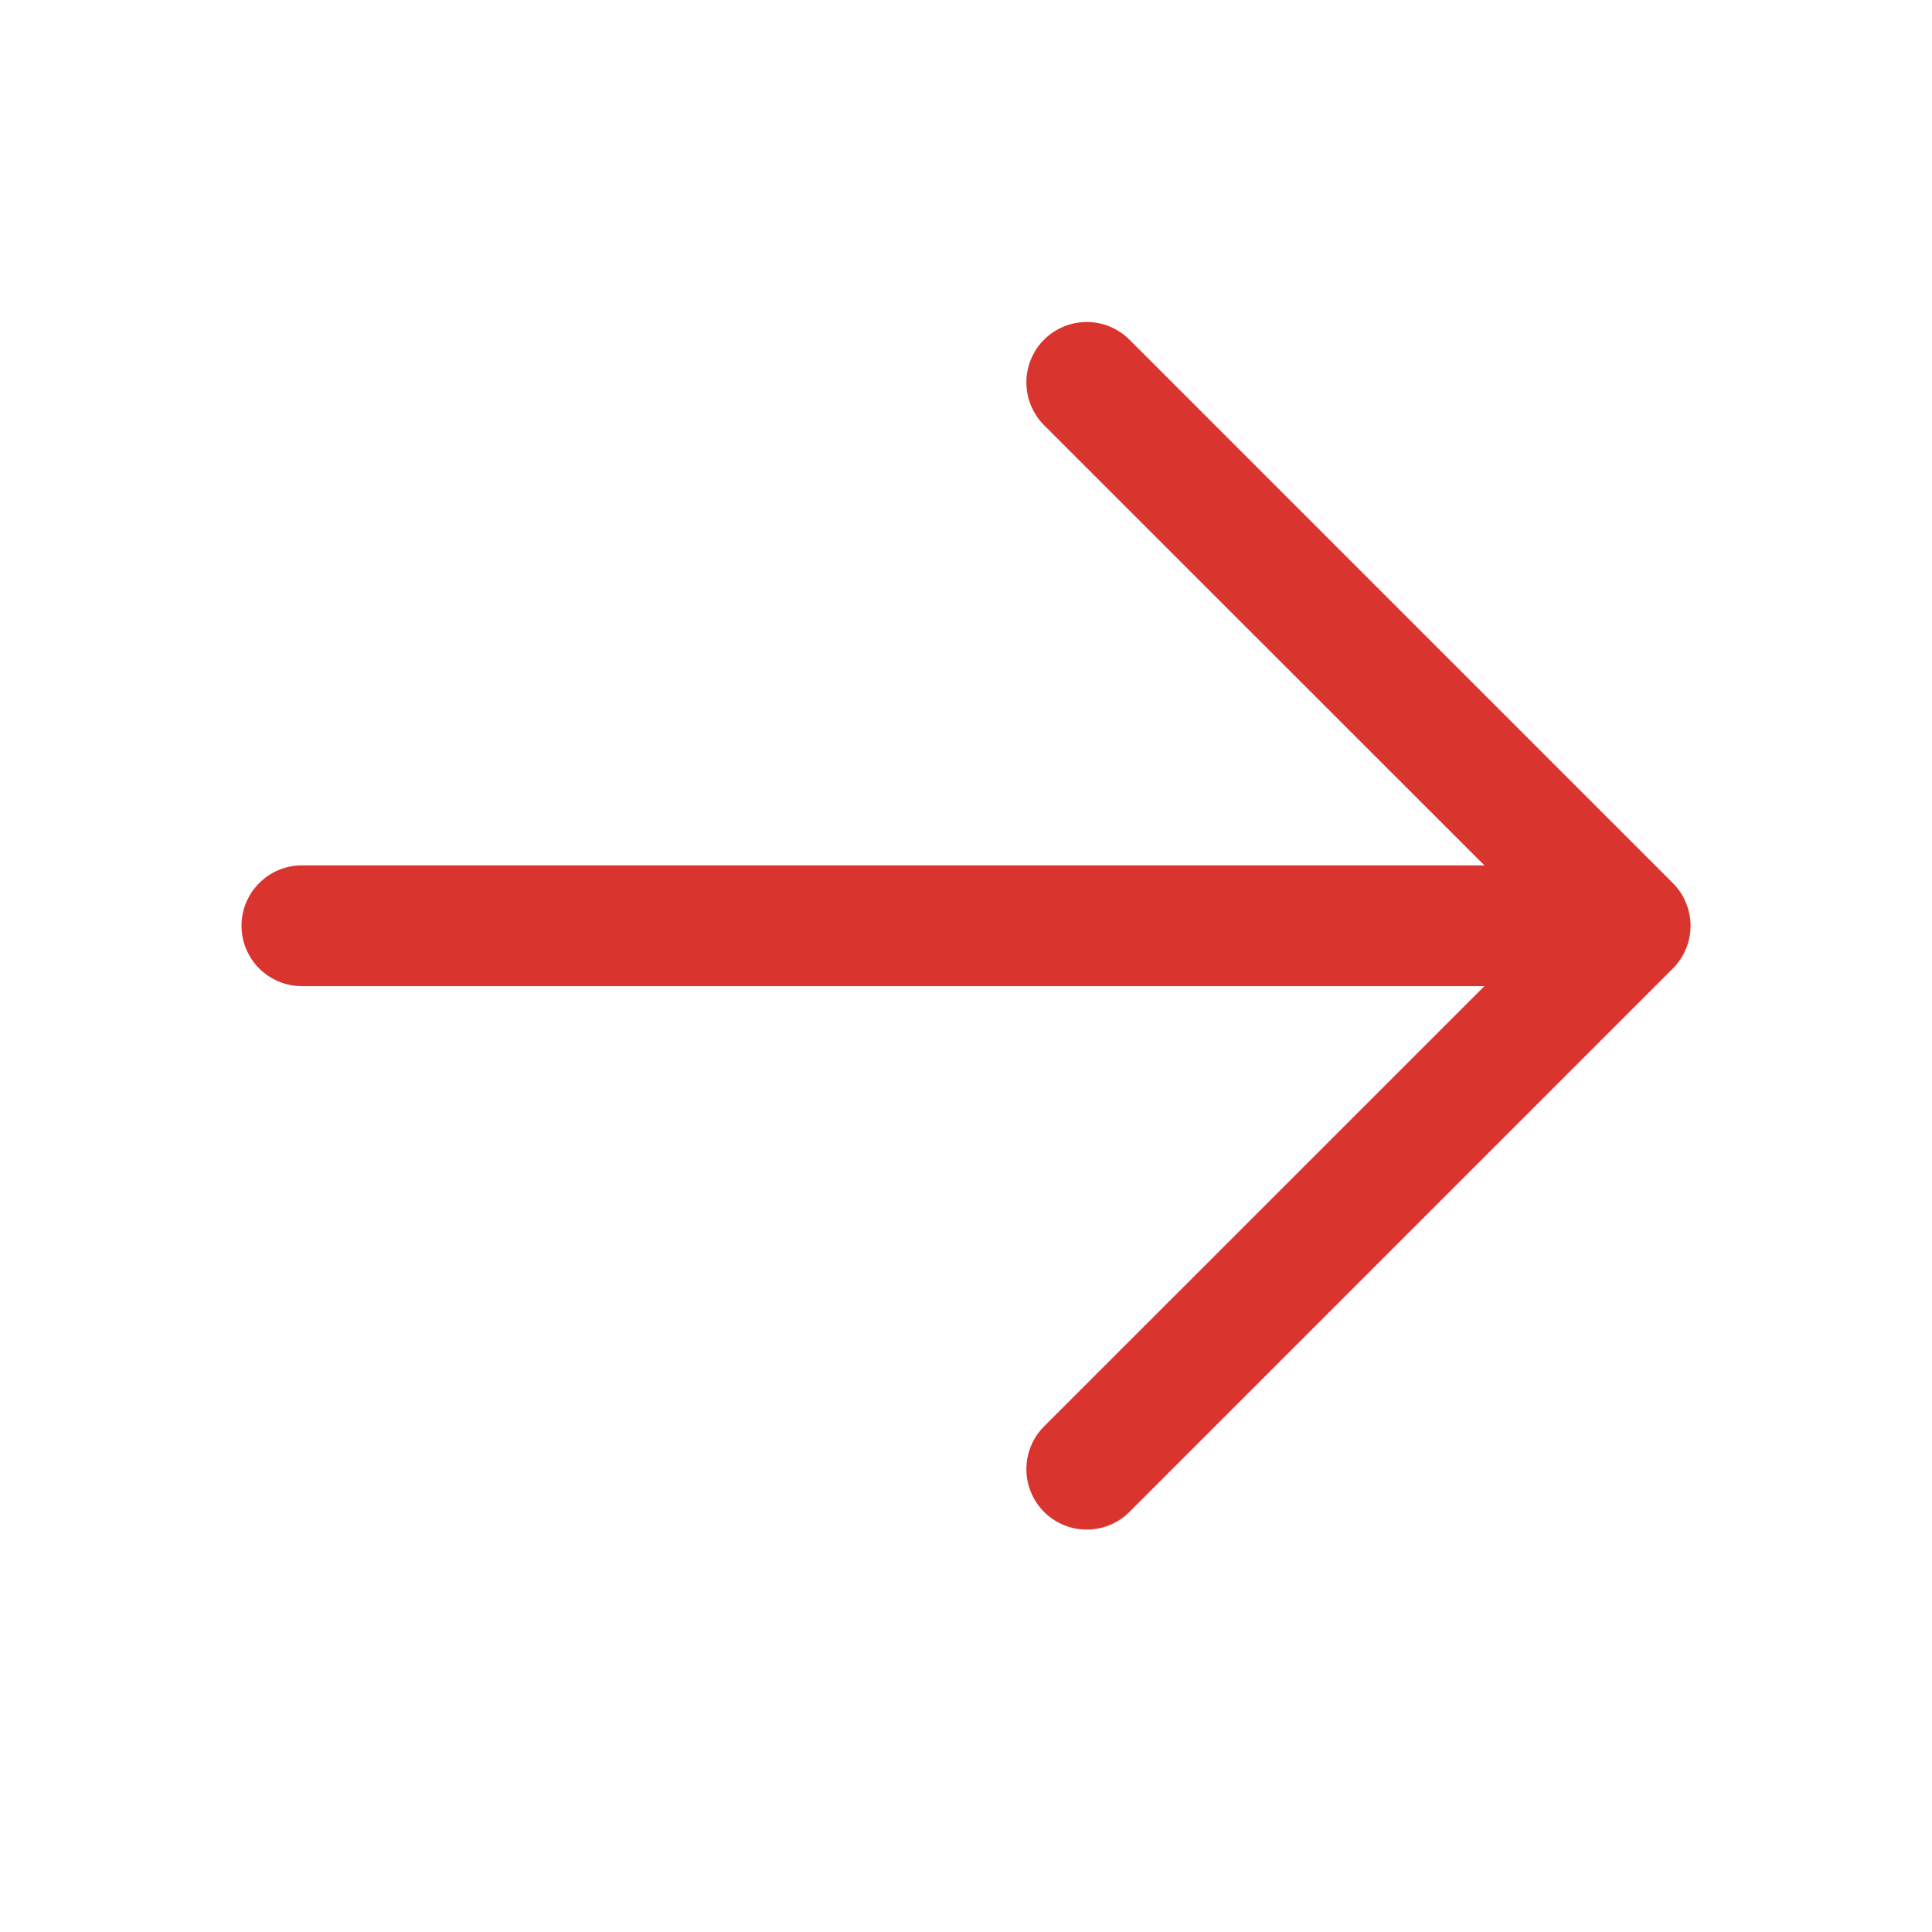 <svg width="24" height="24" viewBox="0 0 24 24" fill="none" xmlns="http://www.w3.org/2000/svg">
<path d="M20.781 12.031L14.031 18.781C13.89 18.922 13.699 19.001 13.5 19.001C13.301 19.001 13.11 18.922 12.969 18.781C12.829 18.64 12.75 18.449 12.75 18.25C12.75 18.051 12.829 17.86 12.969 17.72L18.44 12.25H3.75C3.551 12.25 3.36 12.171 3.22 12.031C3.079 11.89 3 11.699 3 11.5C3 11.302 3.079 11.111 3.22 10.97C3.36 10.829 3.551 10.75 3.75 10.75H18.44L12.969 5.281C12.829 5.14 12.75 4.949 12.75 4.75C12.75 4.551 12.829 4.36 12.969 4.22C13.11 4.079 13.301 4 13.5 4C13.699 4 13.89 4.079 14.031 4.22L20.781 10.97C20.85 11.039 20.906 11.122 20.943 11.213C20.981 11.304 21.001 11.402 21.001 11.5C21.001 11.599 20.981 11.697 20.943 11.788C20.906 11.879 20.85 11.961 20.781 12.031Z" fill="#DA342E"/>
</svg>
